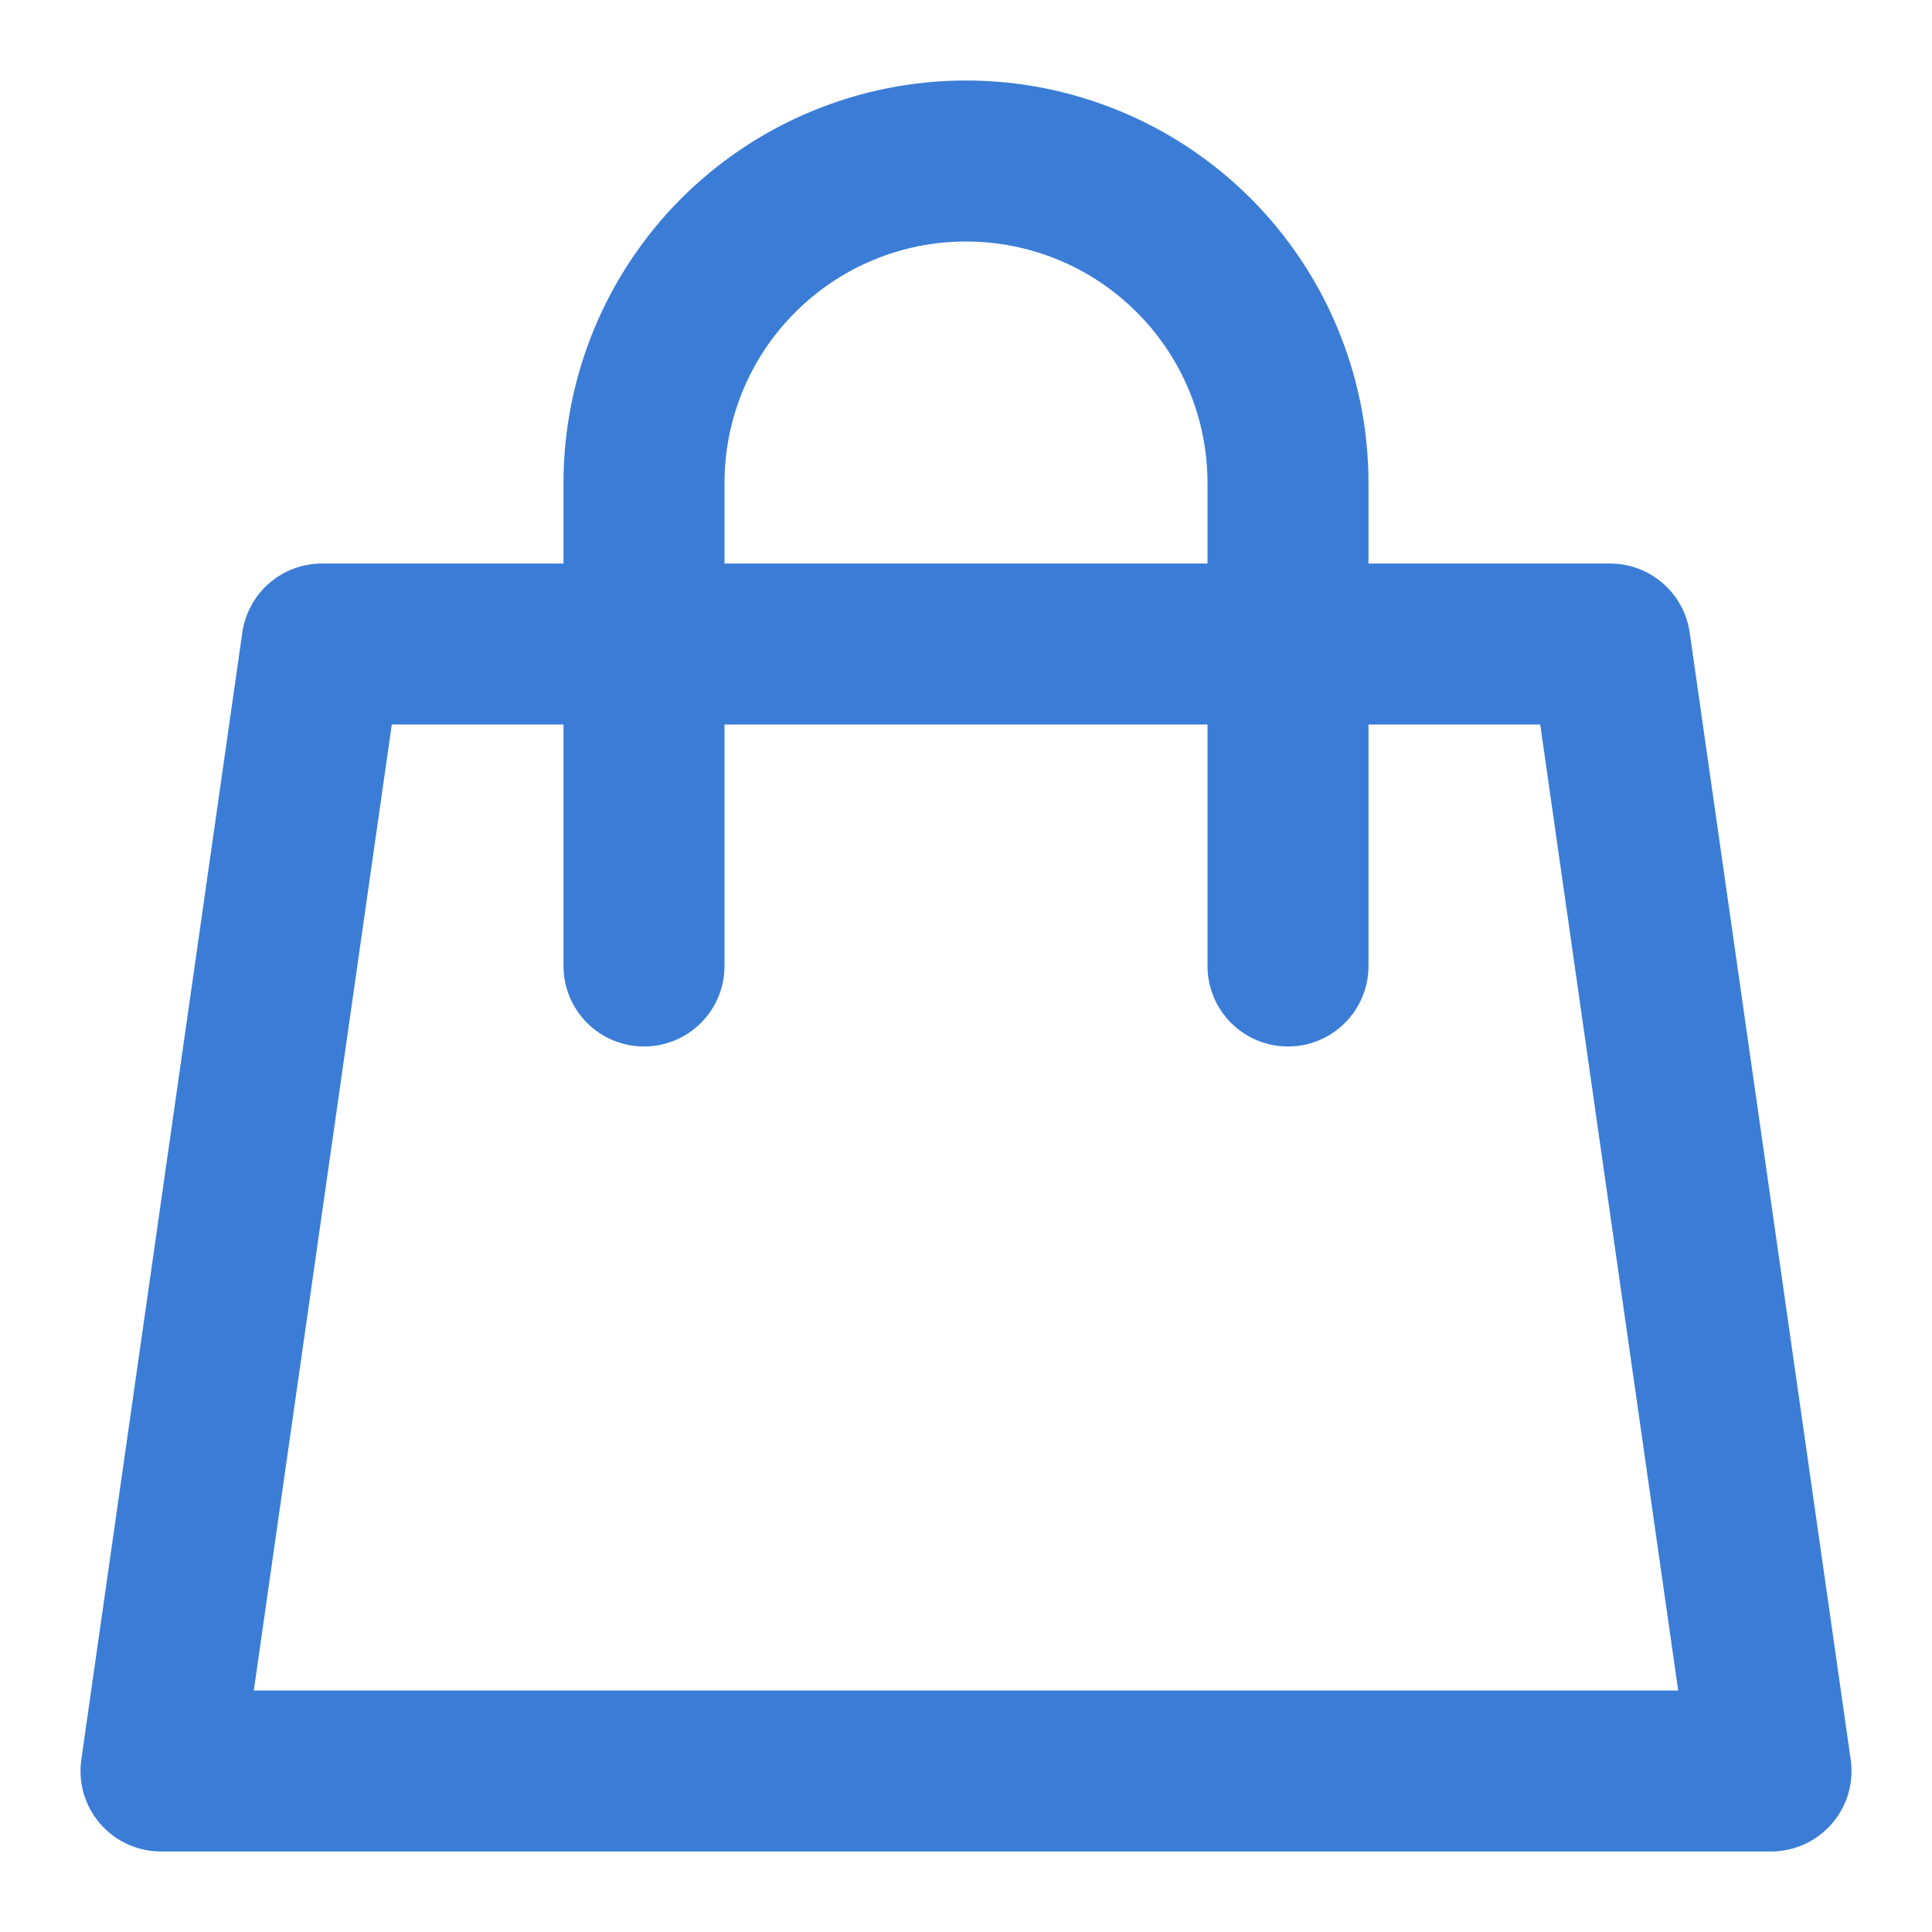 <svg width="24" height="24" viewBox="0 0 24 24" fill="none" xmlns="http://www.w3.org/2000/svg">
<path d="M2 23H22C22.143 23 22.285 22.969 22.415 22.91C22.546 22.85 22.662 22.763 22.756 22.655C22.85 22.547 22.919 22.419 22.96 22.282C23 22.145 23.01 22 22.99 21.858L20.99 7.858C20.956 7.62 20.837 7.402 20.655 7.244C20.473 7.087 20.241 7 20 7H17V6C17 4.674 16.473 3.402 15.536 2.464C14.598 1.527 13.326 1 12 1C10.674 1 9.402 1.527 8.464 2.464C7.527 3.402 7 4.674 7 6V7H4C3.759 7 3.527 7.087 3.345 7.244C3.163 7.402 3.044 7.62 3.01 7.858L1.01 21.858C0.99 22 1 22.145 1.04 22.282C1.081 22.419 1.15 22.547 1.244 22.655C1.338 22.763 1.454 22.85 1.585 22.91C1.715 22.969 1.857 23 2 23ZM9 6C9 5.204 9.316 4.441 9.879 3.879C10.441 3.316 11.204 3 12 3C12.796 3 13.559 3.316 14.121 3.879C14.684 4.441 15 5.204 15 6V7H9V6ZM4.867 9H7V12C7 12.265 7.105 12.52 7.293 12.707C7.48 12.895 7.735 13 8 13C8.265 13 8.52 12.895 8.707 12.707C8.895 12.52 9 12.265 9 12V9H15V12C15 12.265 15.105 12.52 15.293 12.707C15.48 12.895 15.735 13 16 13C16.265 13 16.52 12.895 16.707 12.707C16.895 12.52 17 12.265 17 12V9H19.133L20.847 21H3.153L4.867 9Z" fill="#3B7DD6"/>
</svg>
